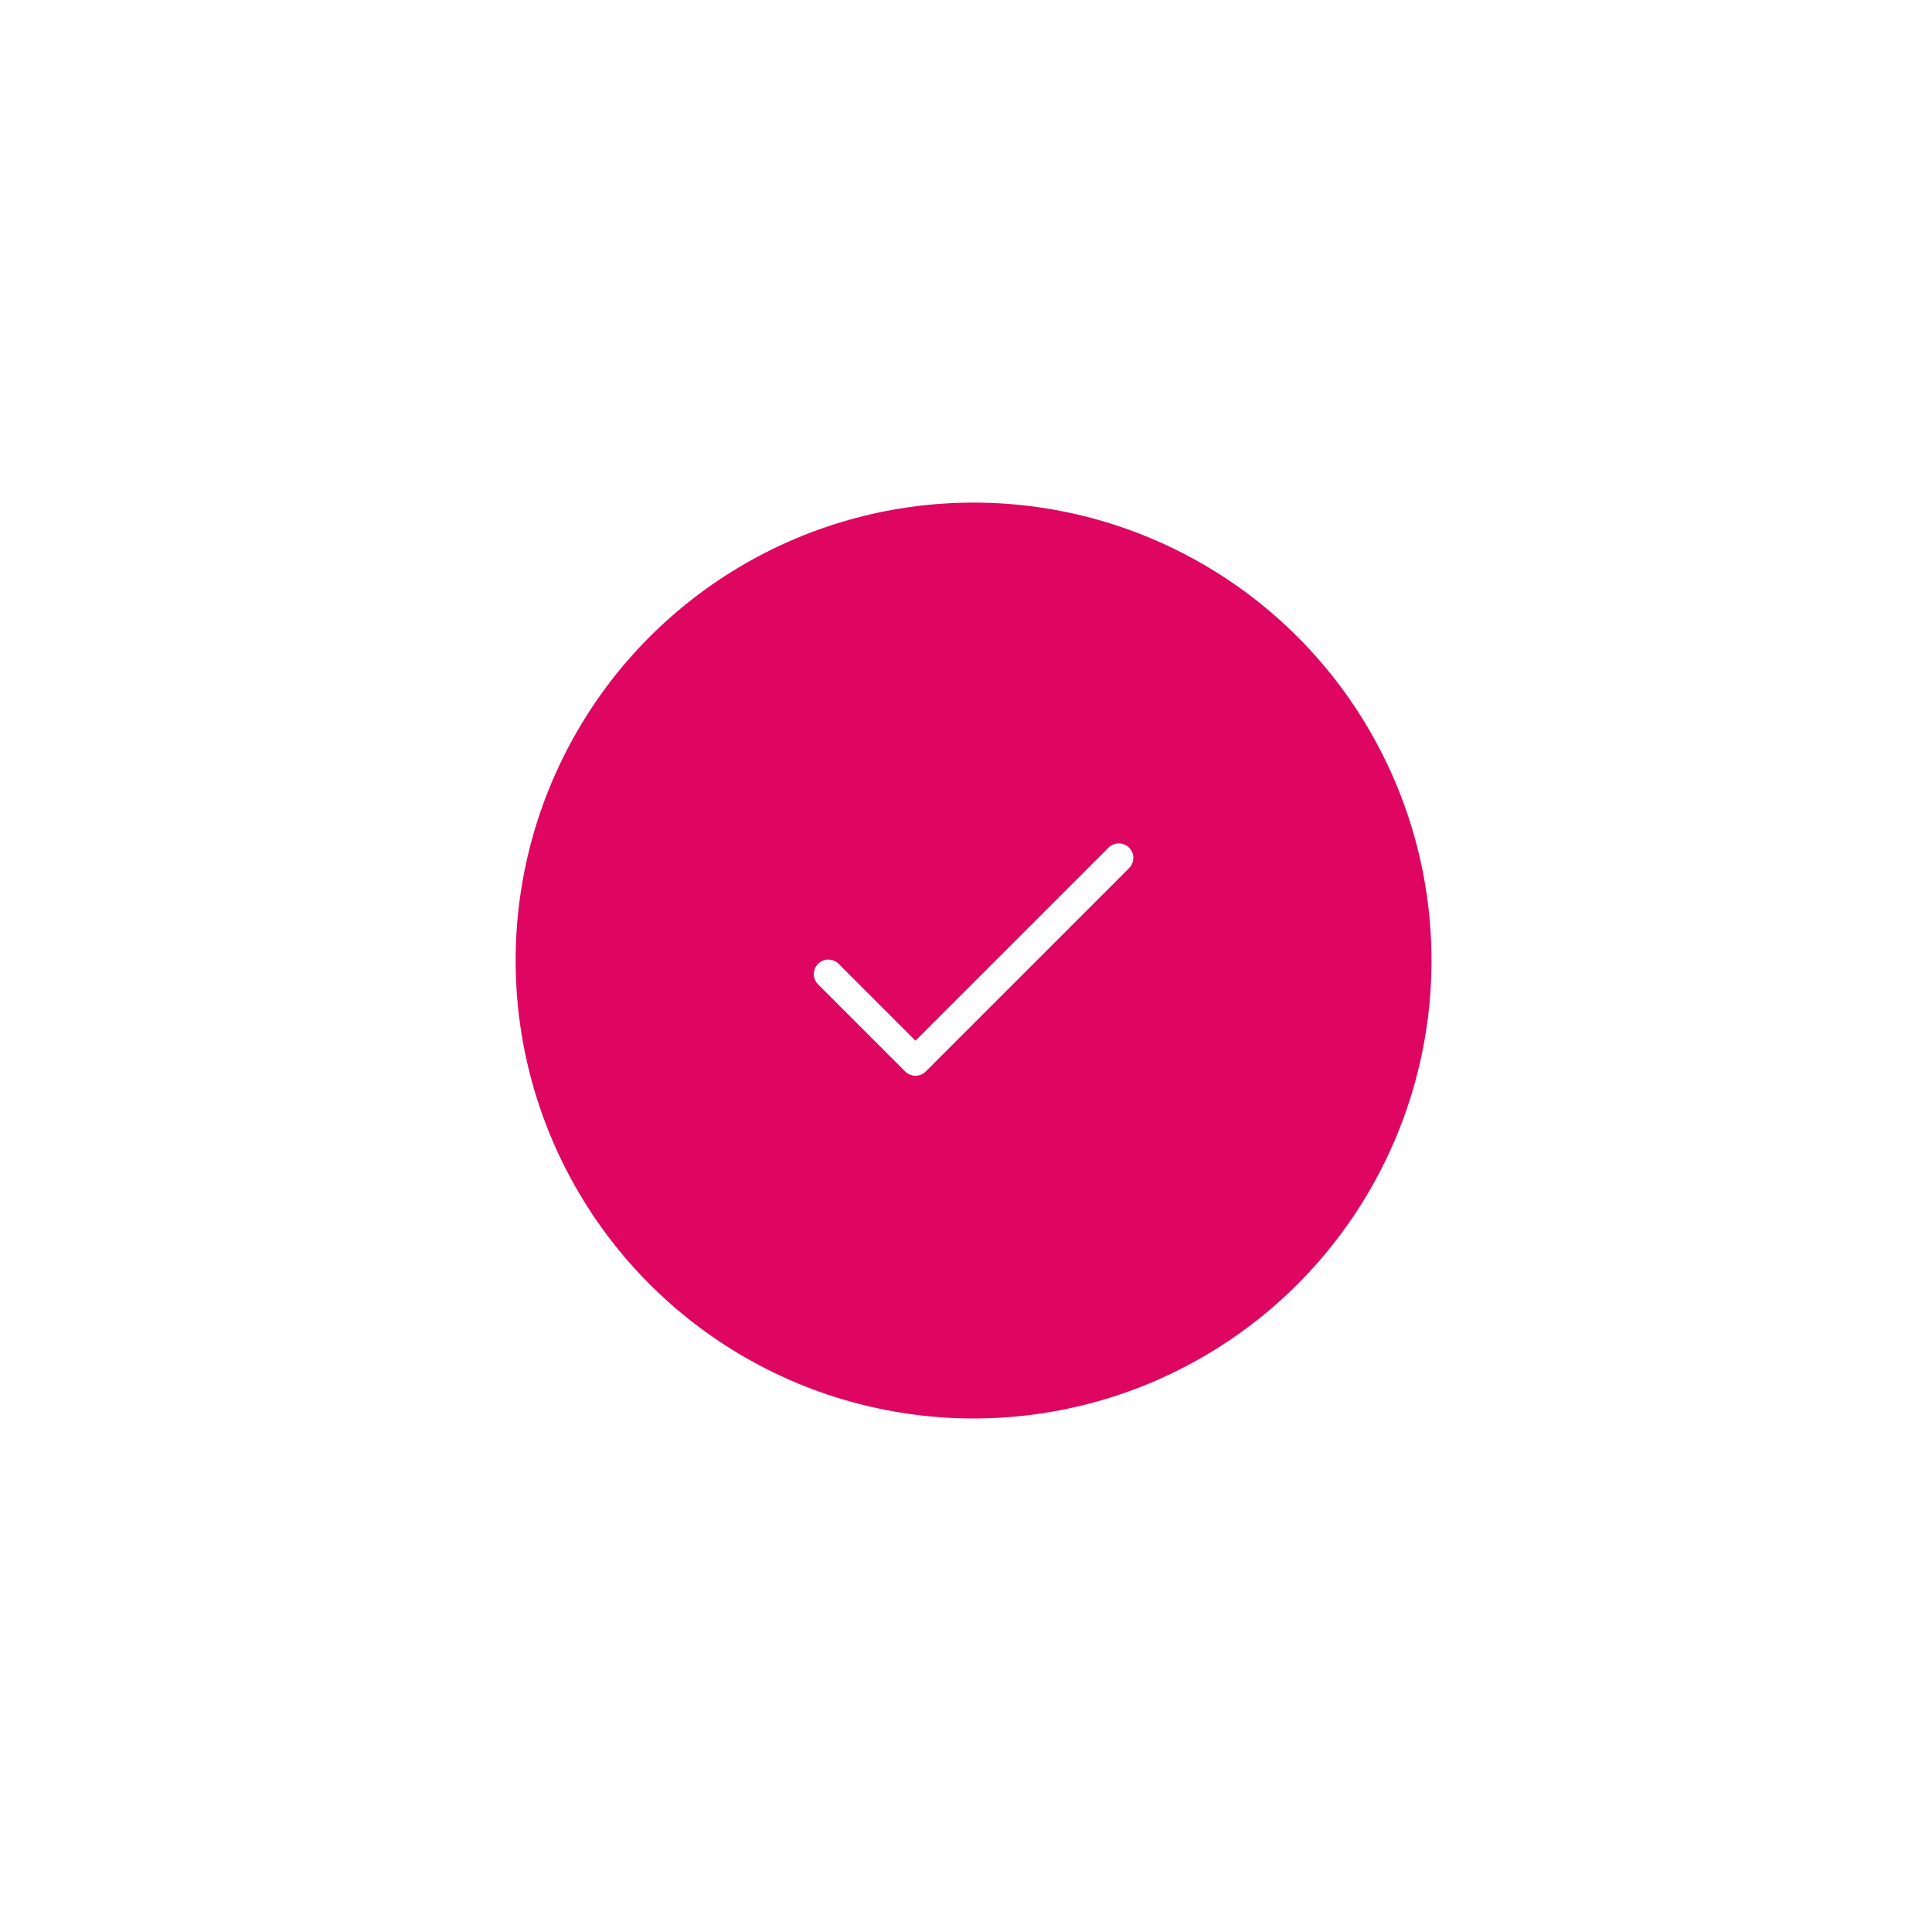 <svg width="116" height="116" viewBox="0 0 116 116" fill="none" xmlns="http://www.w3.org/2000/svg">
<g filter="url(#filter0_d_38_201)">
<circle cx="58.455" cy="50.672" r="27.495" fill="#DE0661"/>
<path d="M54.967 55.484L66.558 43.894C66.898 43.553 67.451 43.553 67.791 43.894C68.132 44.234 68.132 44.786 67.791 45.127L55.584 57.334C55.243 57.675 54.691 57.675 54.351 57.334L49.119 52.102C48.779 51.762 48.779 51.21 49.119 50.869C49.46 50.529 50.012 50.529 50.352 50.869L54.967 55.484Z" fill="white"/>
</g>
<defs>
<filter id="filter0_d_38_201" x="0.96" y="0.176" width="114.991" height="114.991" filterUnits="userSpaceOnUse" color-interpolation-filters="sRGB">
<feFlood flood-opacity="0" result="BackgroundImageFix"/>
<feColorMatrix in="SourceAlpha" type="matrix" values="0 0 0 0 0 0 0 0 0 0 0 0 0 0 0 0 0 0 127 0" result="hardAlpha"/>
<feOffset dy="7"/>
<feGaussianBlur stdDeviation="15"/>
<feColorMatrix type="matrix" values="0 0 0 0 0.617 0 0 0 0 0.01 0 0 0 0 0.265 0 0 0 0.25 0"/>
<feBlend mode="normal" in2="BackgroundImageFix" result="effect1_dropShadow_38_201"/>
<feBlend mode="normal" in="SourceGraphic" in2="effect1_dropShadow_38_201" result="shape"/>
</filter>
</defs>
</svg>
